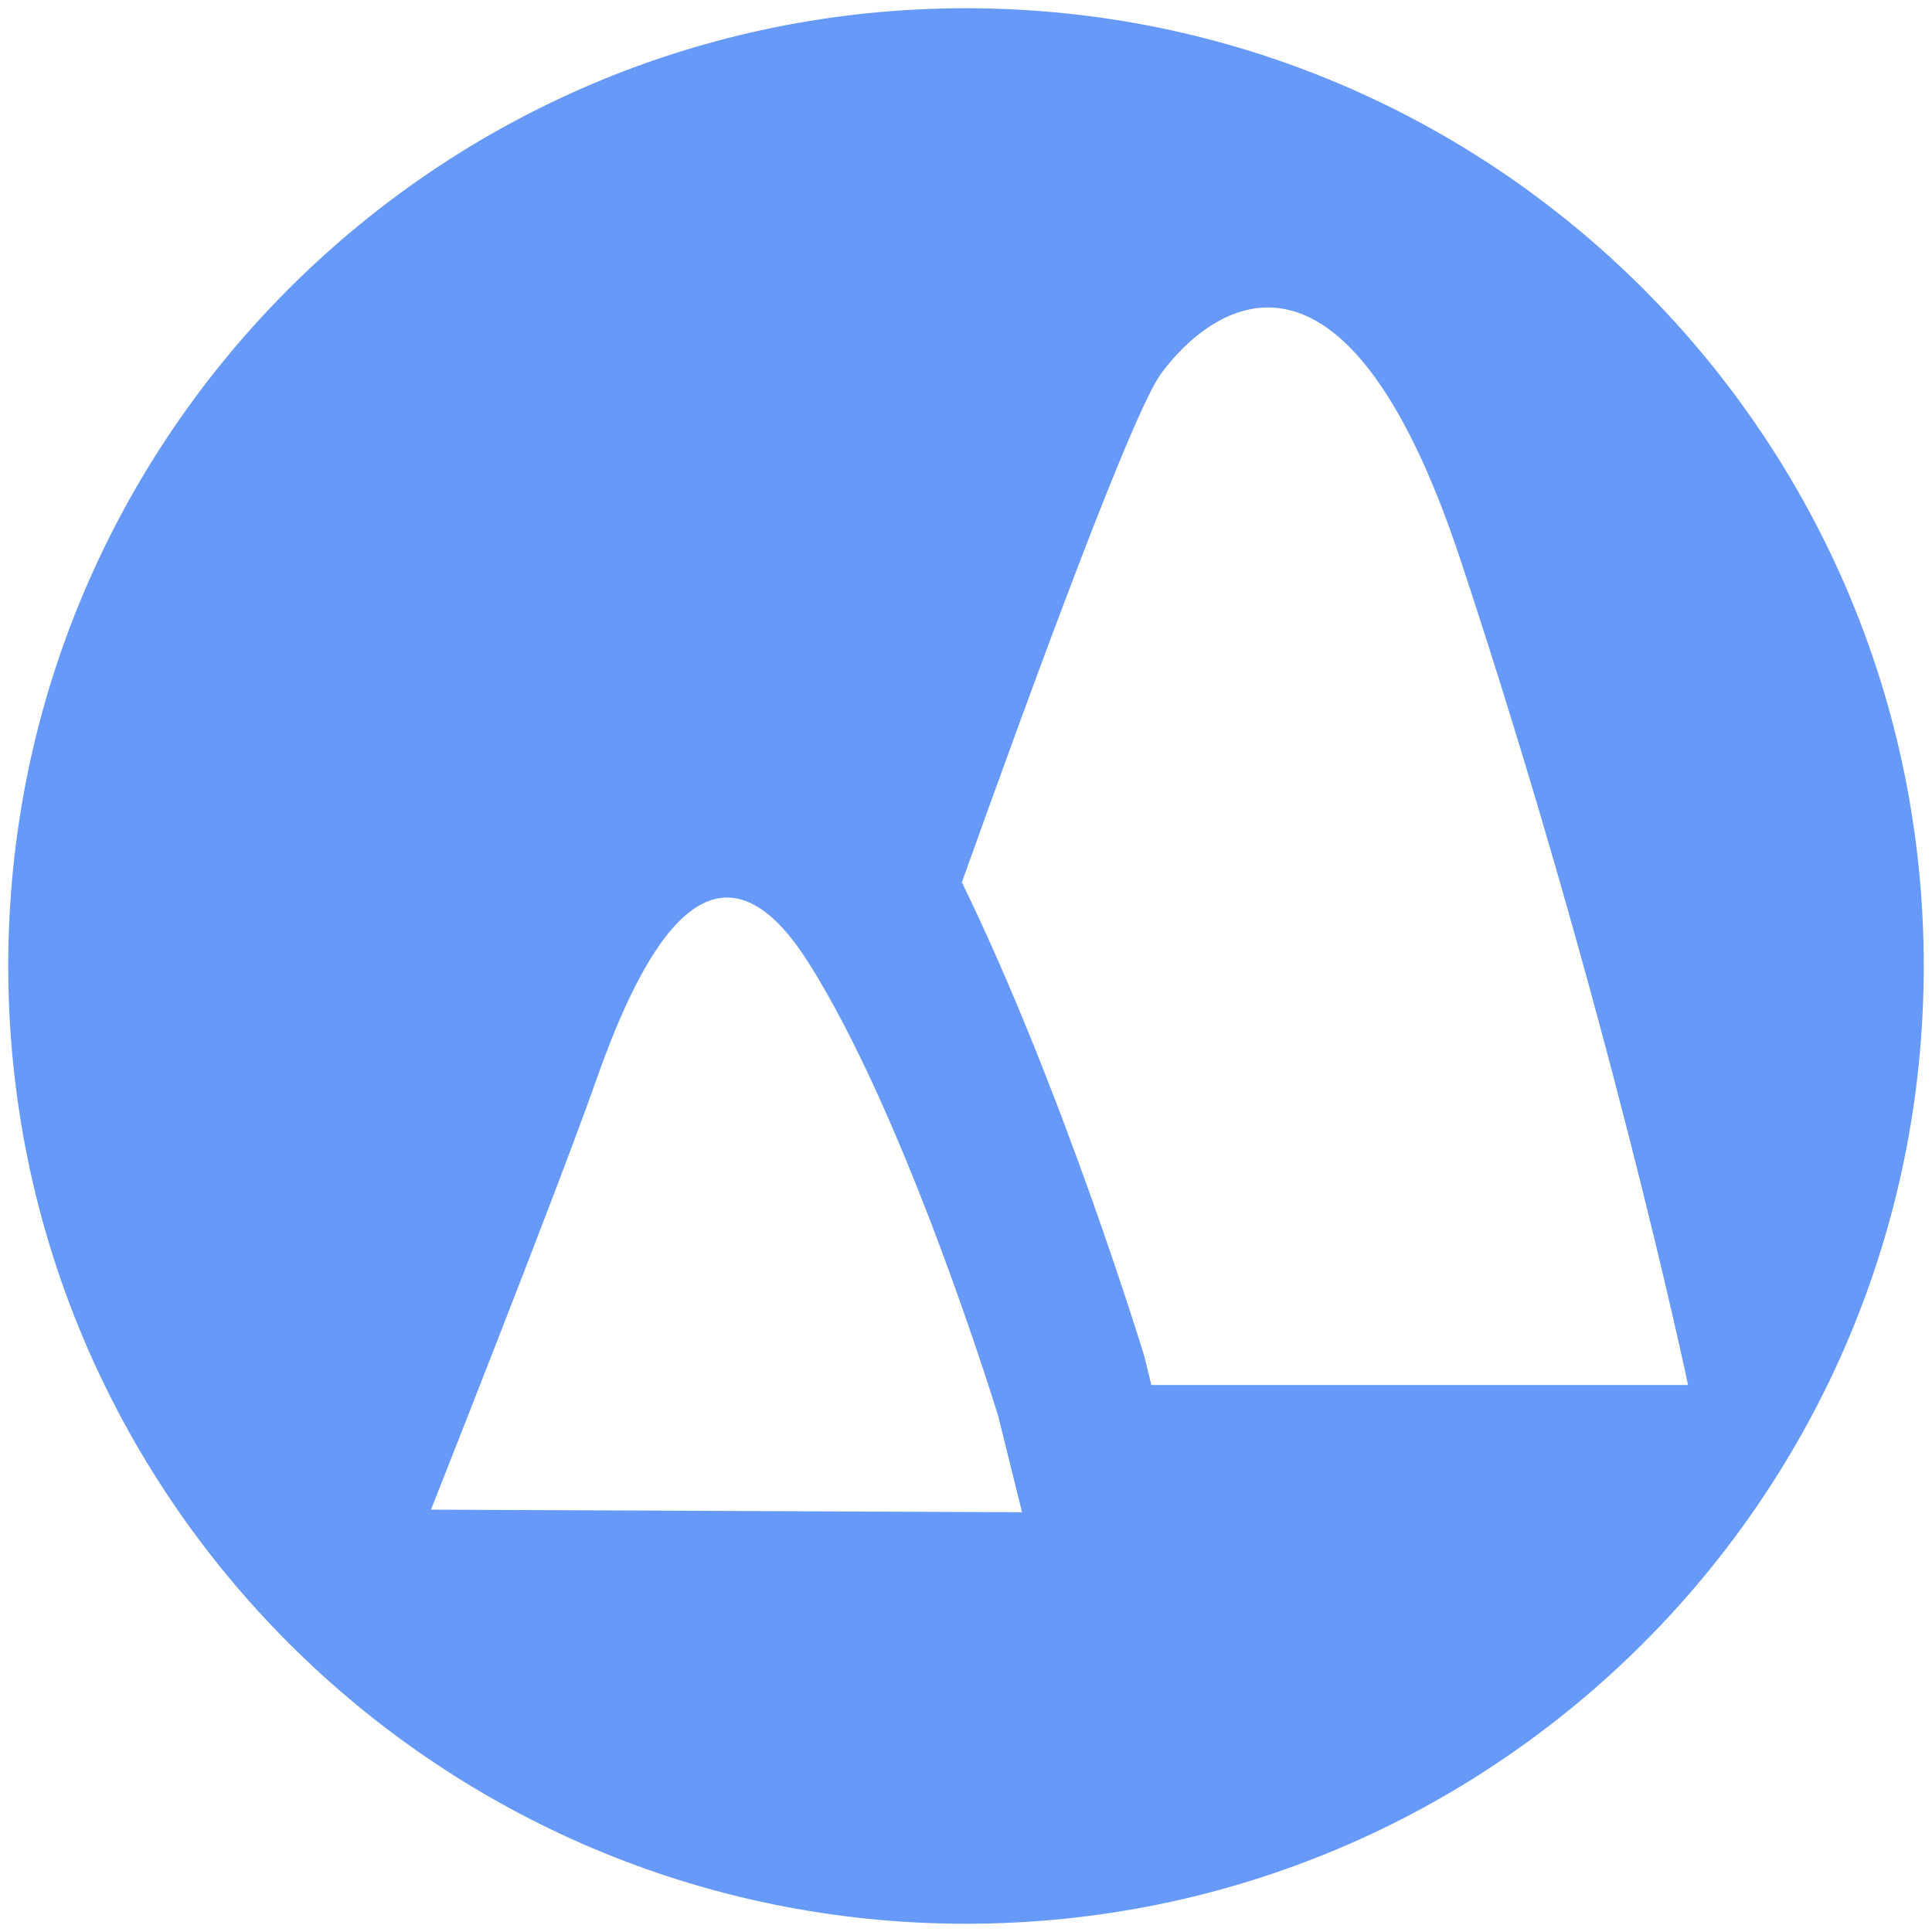 ﻿<?xml version="1.0" encoding="utf-8"?>
<svg version="1.1" xmlns:xlink="http://www.w3.org/1999/xlink" width="15px" height="15px" xmlns="http://www.w3.org/2000/svg">
  <g transform="matrix(1 0 0 1 -25 -256 )">
    <path d="M 14.936 7.5  C 14.936 3.394  11.607 0.064  7.5 0.064  C 3.393 0.064  0.064 3.394  0.064 7.5  C 0.064 11.606  3.393 14.936  7.5 14.936  C 11.607 14.936  14.936 11.606  14.936 7.5  Z M 7.935 11.741  L 3.346 11.721  C 3.346 11.721  4.328 9.241  4.624 8.4  C 4.921 7.558  5.491 6.247  6.268 7.46  C 7.043 8.673  7.751 10.998  7.751 10.998  L 7.935 11.741  Z M 8.939 10.753  L 8.884 10.528  C 8.884 10.528  8.258 8.471  7.468 6.85  C 8.026 5.291  8.788 3.214  9.013 2.903  C 9.382 2.399  10.424 1.58  11.341 4.352  C 12.49 7.82  13.106 10.753  13.106 10.753  L 8.939 10.753  Z " fill-rule="nonzero" fill="#6799f9" stroke="none" transform="matrix(1 0 0 1 25 256 )" />
  </g>
</svg>